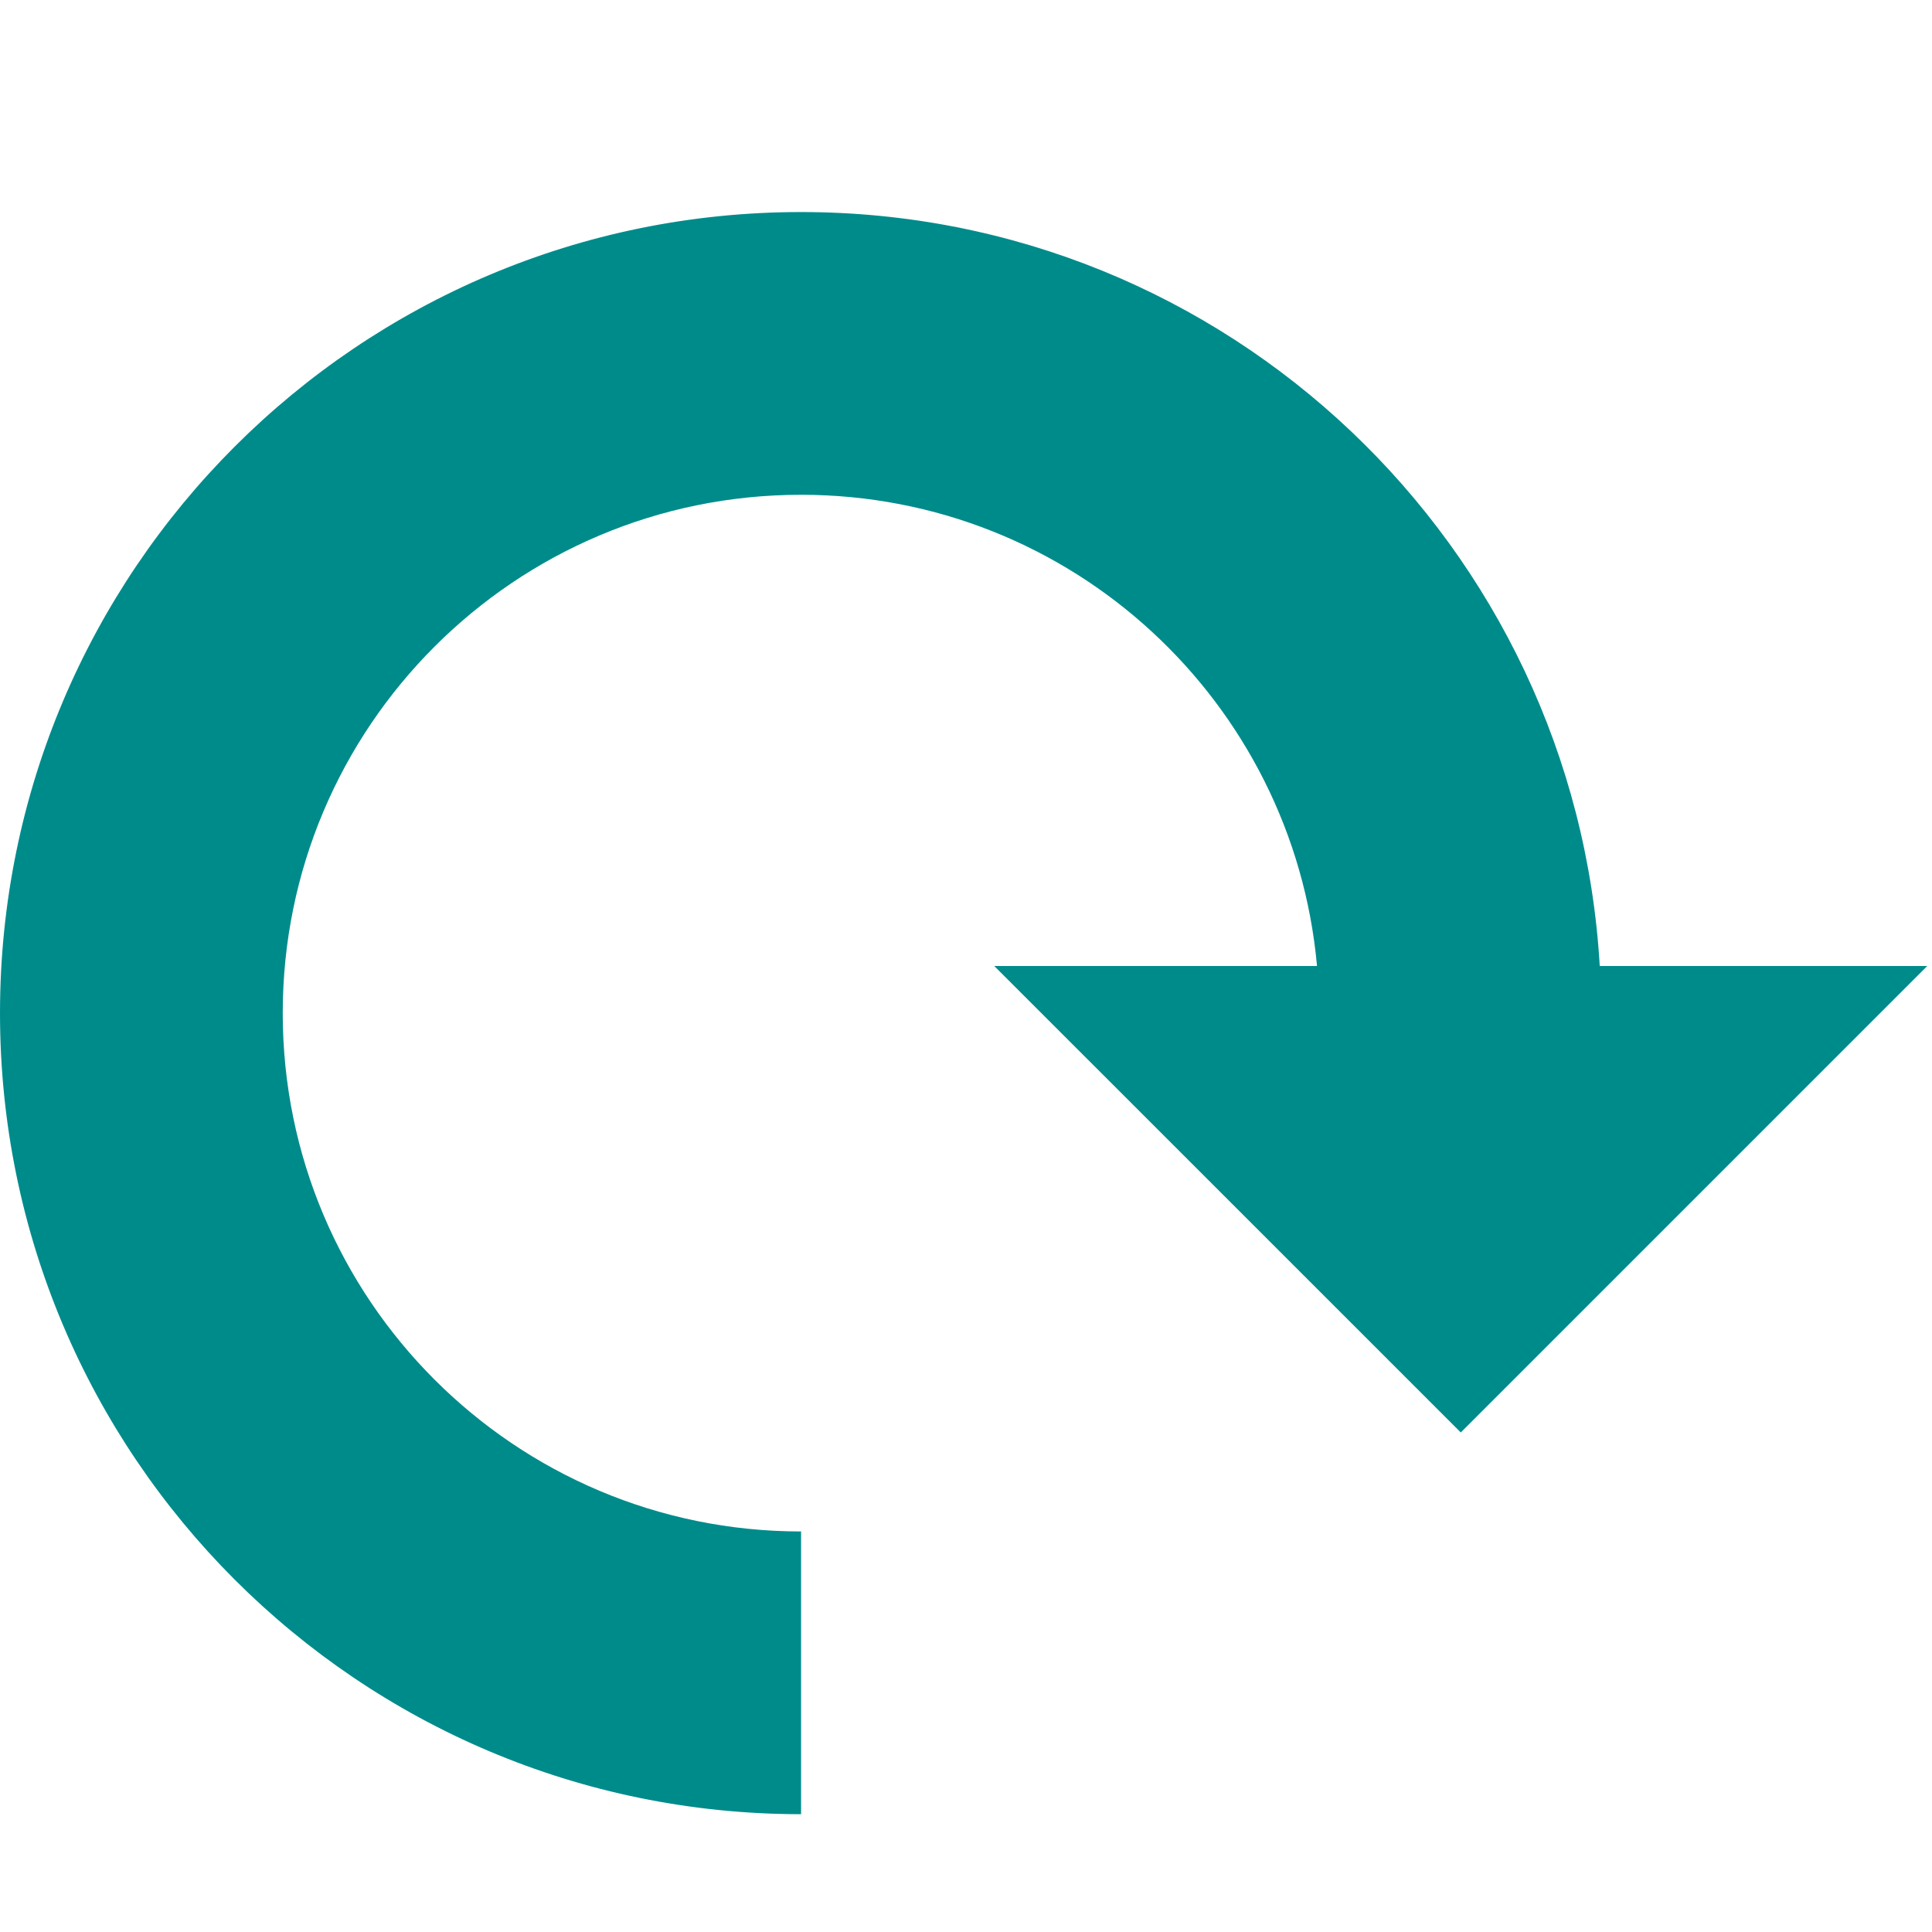 <?xml version="1.0" encoding="utf-8" ?>
<svg
	version="1.1"
	color="darkcyan"
	height="100px" width="100px"
	xmlns="http://www.w3.org/2000/svg"
	xml:space="preserve"
	viewBox="0 -3 41 38"
>
	<path
		fill="currentColor" d="M33.949,16C33.429,7.08,26.051,0,17,0C7.611,0,0,7.611,0,17s7.611,17,17,17v-6c-6.075,0-11-4.925-11-11
S10.925,6,17,6c5.737,0,10.443,4.394,10.949,10h-6.849L31,25.899L40.899,16H33.949z"/>
</svg>